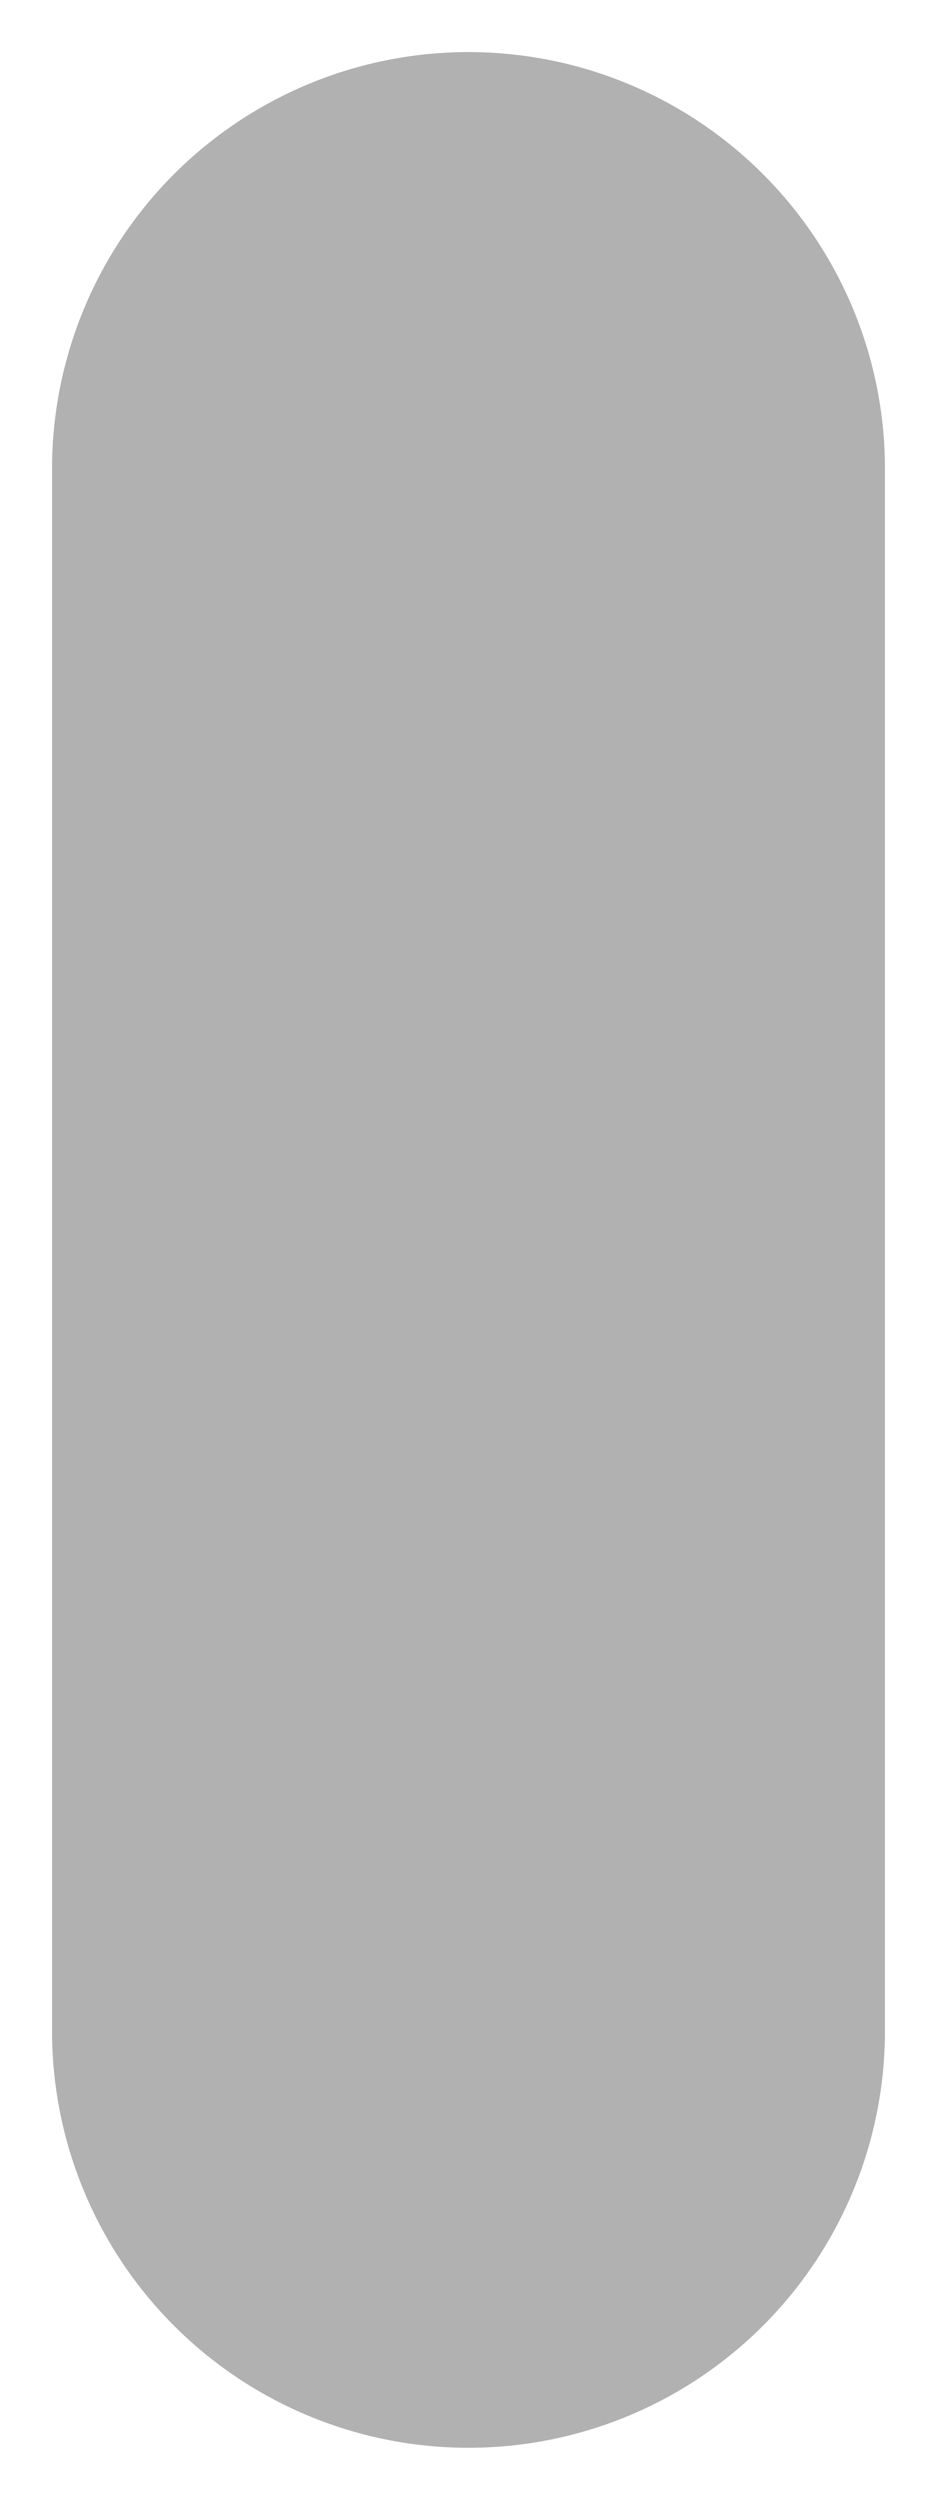 ﻿<?xml version="1.0" encoding="utf-8"?>
<svg version="1.1" xmlns:xlink="http://www.w3.org/1999/xlink" width="18px" height="48px" xmlns="http://www.w3.org/2000/svg">
  <g transform="matrix(1 0 0 1 -4723 -481 )">
    <path d="M 4724 490  A 8 8 0 0 1 4732 482 A 8 8 0 0 1 4740 490 L 4740 520  A 8 8 0 0 1 4732 528 A 8 8 0 0 1 4724 520 L 4724 490  Z " fill-rule="nonzero" fill="#000000" stroke="none" fill-opacity="0.306" />
  </g>
</svg>